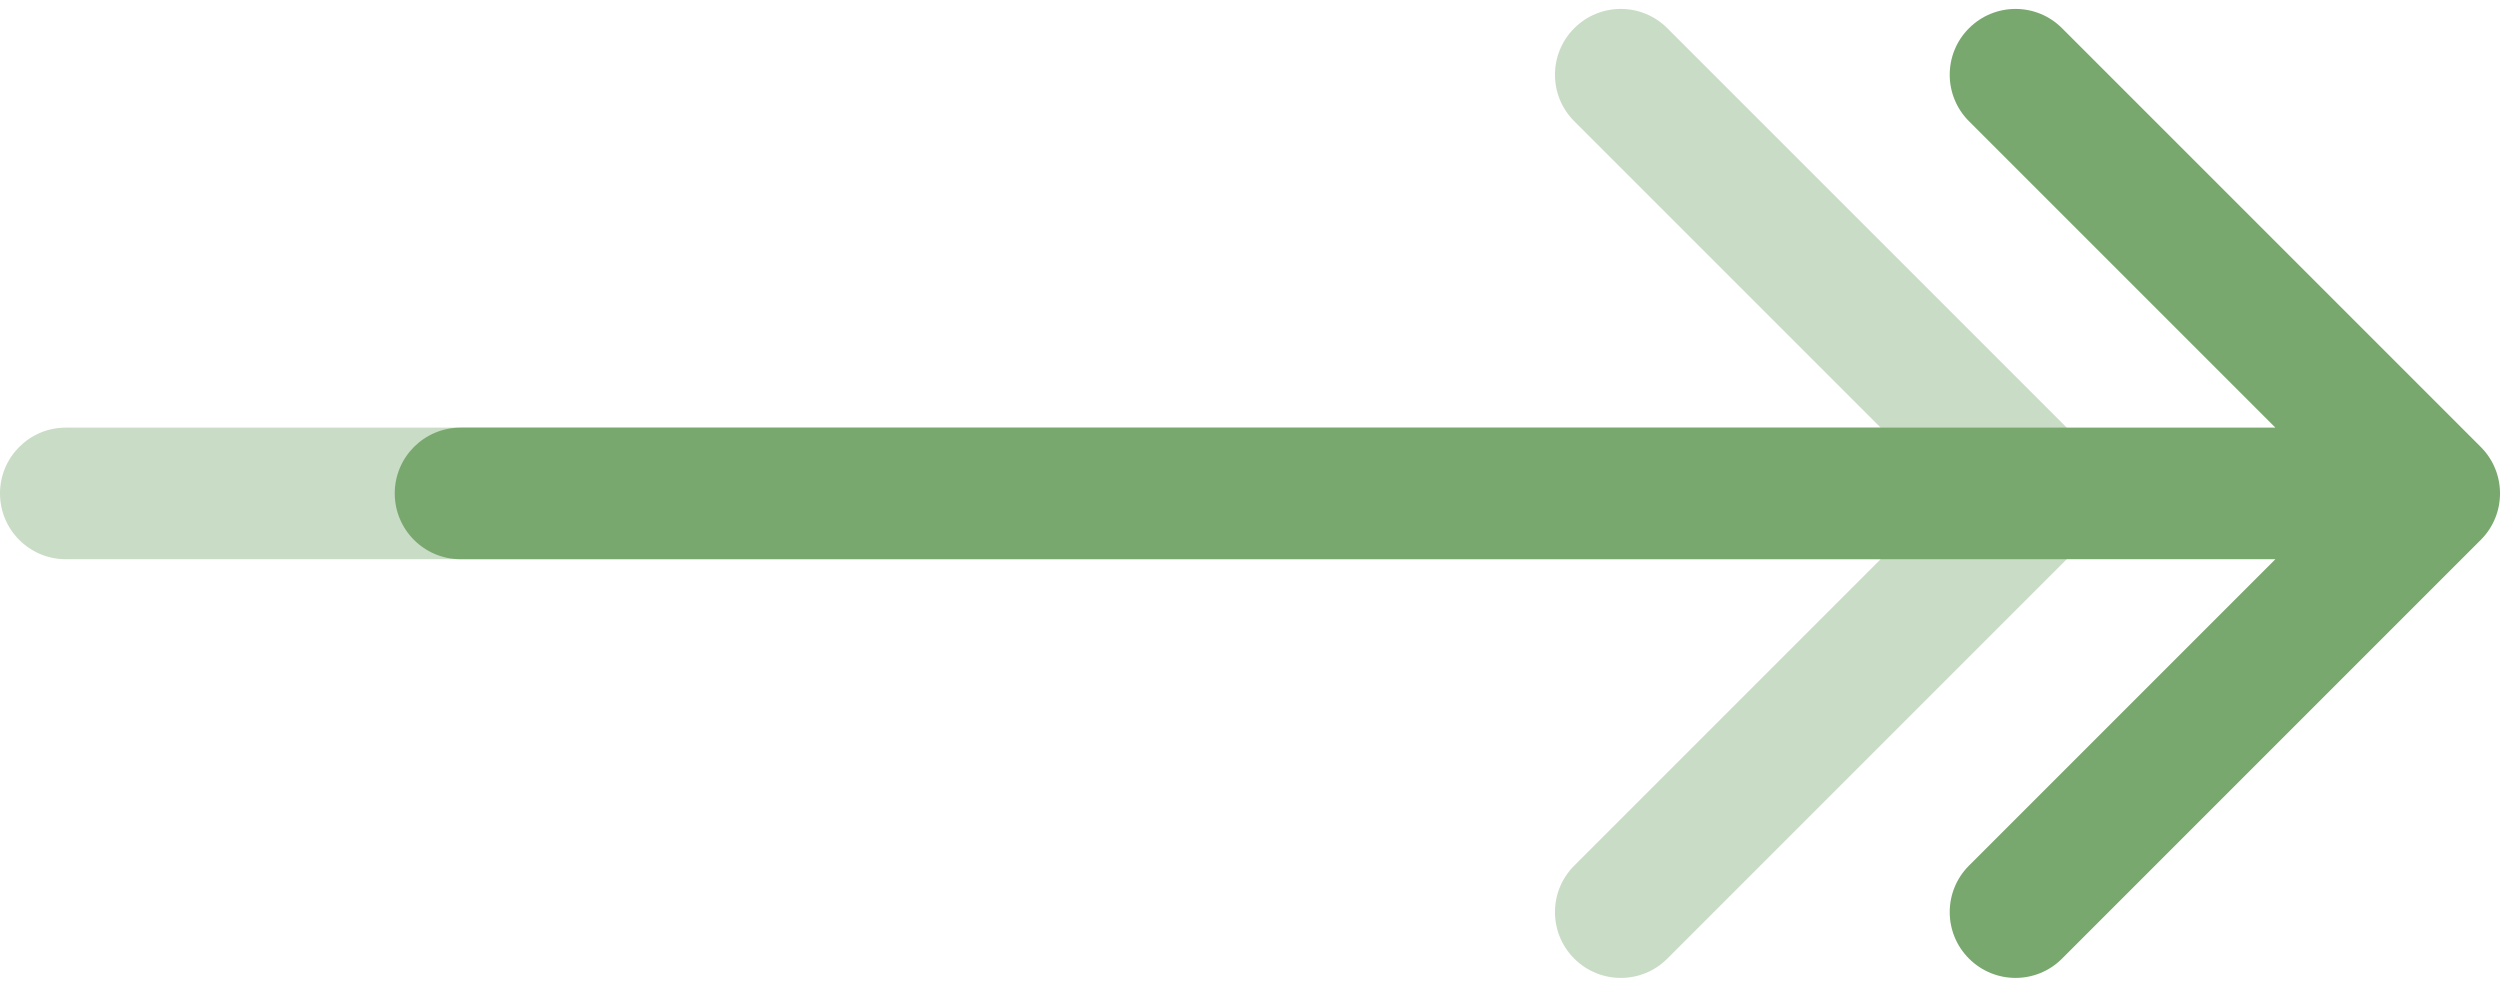 <svg width="38" height="15" viewBox="0 0 38 15" fill="none" xmlns="http://www.w3.org/2000/svg">
<path d="M1 6.5C0.448 6.5 4.82823e-08 6.948 0 7.5C-4.82823e-08 8.052 0.448 8.5 1 8.5L1 6.5ZM31.707 8.207C32.098 7.817 32.098 7.183 31.707 6.793L25.343 0.429C24.953 0.038 24.32 0.038 23.929 0.429C23.538 0.819 23.538 1.453 23.929 1.843L29.586 7.5L23.929 13.157C23.538 13.547 23.538 14.181 23.929 14.571C24.32 14.962 24.953 14.962 25.343 14.571L31.707 8.207ZM1 8.5L31 8.5L31 6.5L1 6.5L1 8.5Z" fill="#78A86E" fill-opacity="0.4"/>
<path d="M7 6.5C6.448 6.5 6 6.948 6 7.5C6 8.052 6.448 8.5 7 8.5L7 6.5ZM37.707 8.207C38.098 7.817 38.098 7.183 37.707 6.793L31.343 0.429C30.953 0.038 30.32 0.038 29.929 0.429C29.538 0.819 29.538 1.453 29.929 1.843L35.586 7.5L29.929 13.157C29.538 13.547 29.538 14.181 29.929 14.571C30.32 14.962 30.953 14.962 31.343 14.571L37.707 8.207ZM7 8.5L37 8.5L37 6.5L7 6.5L7 8.5Z" fill="#78A86E"/>
</svg>
